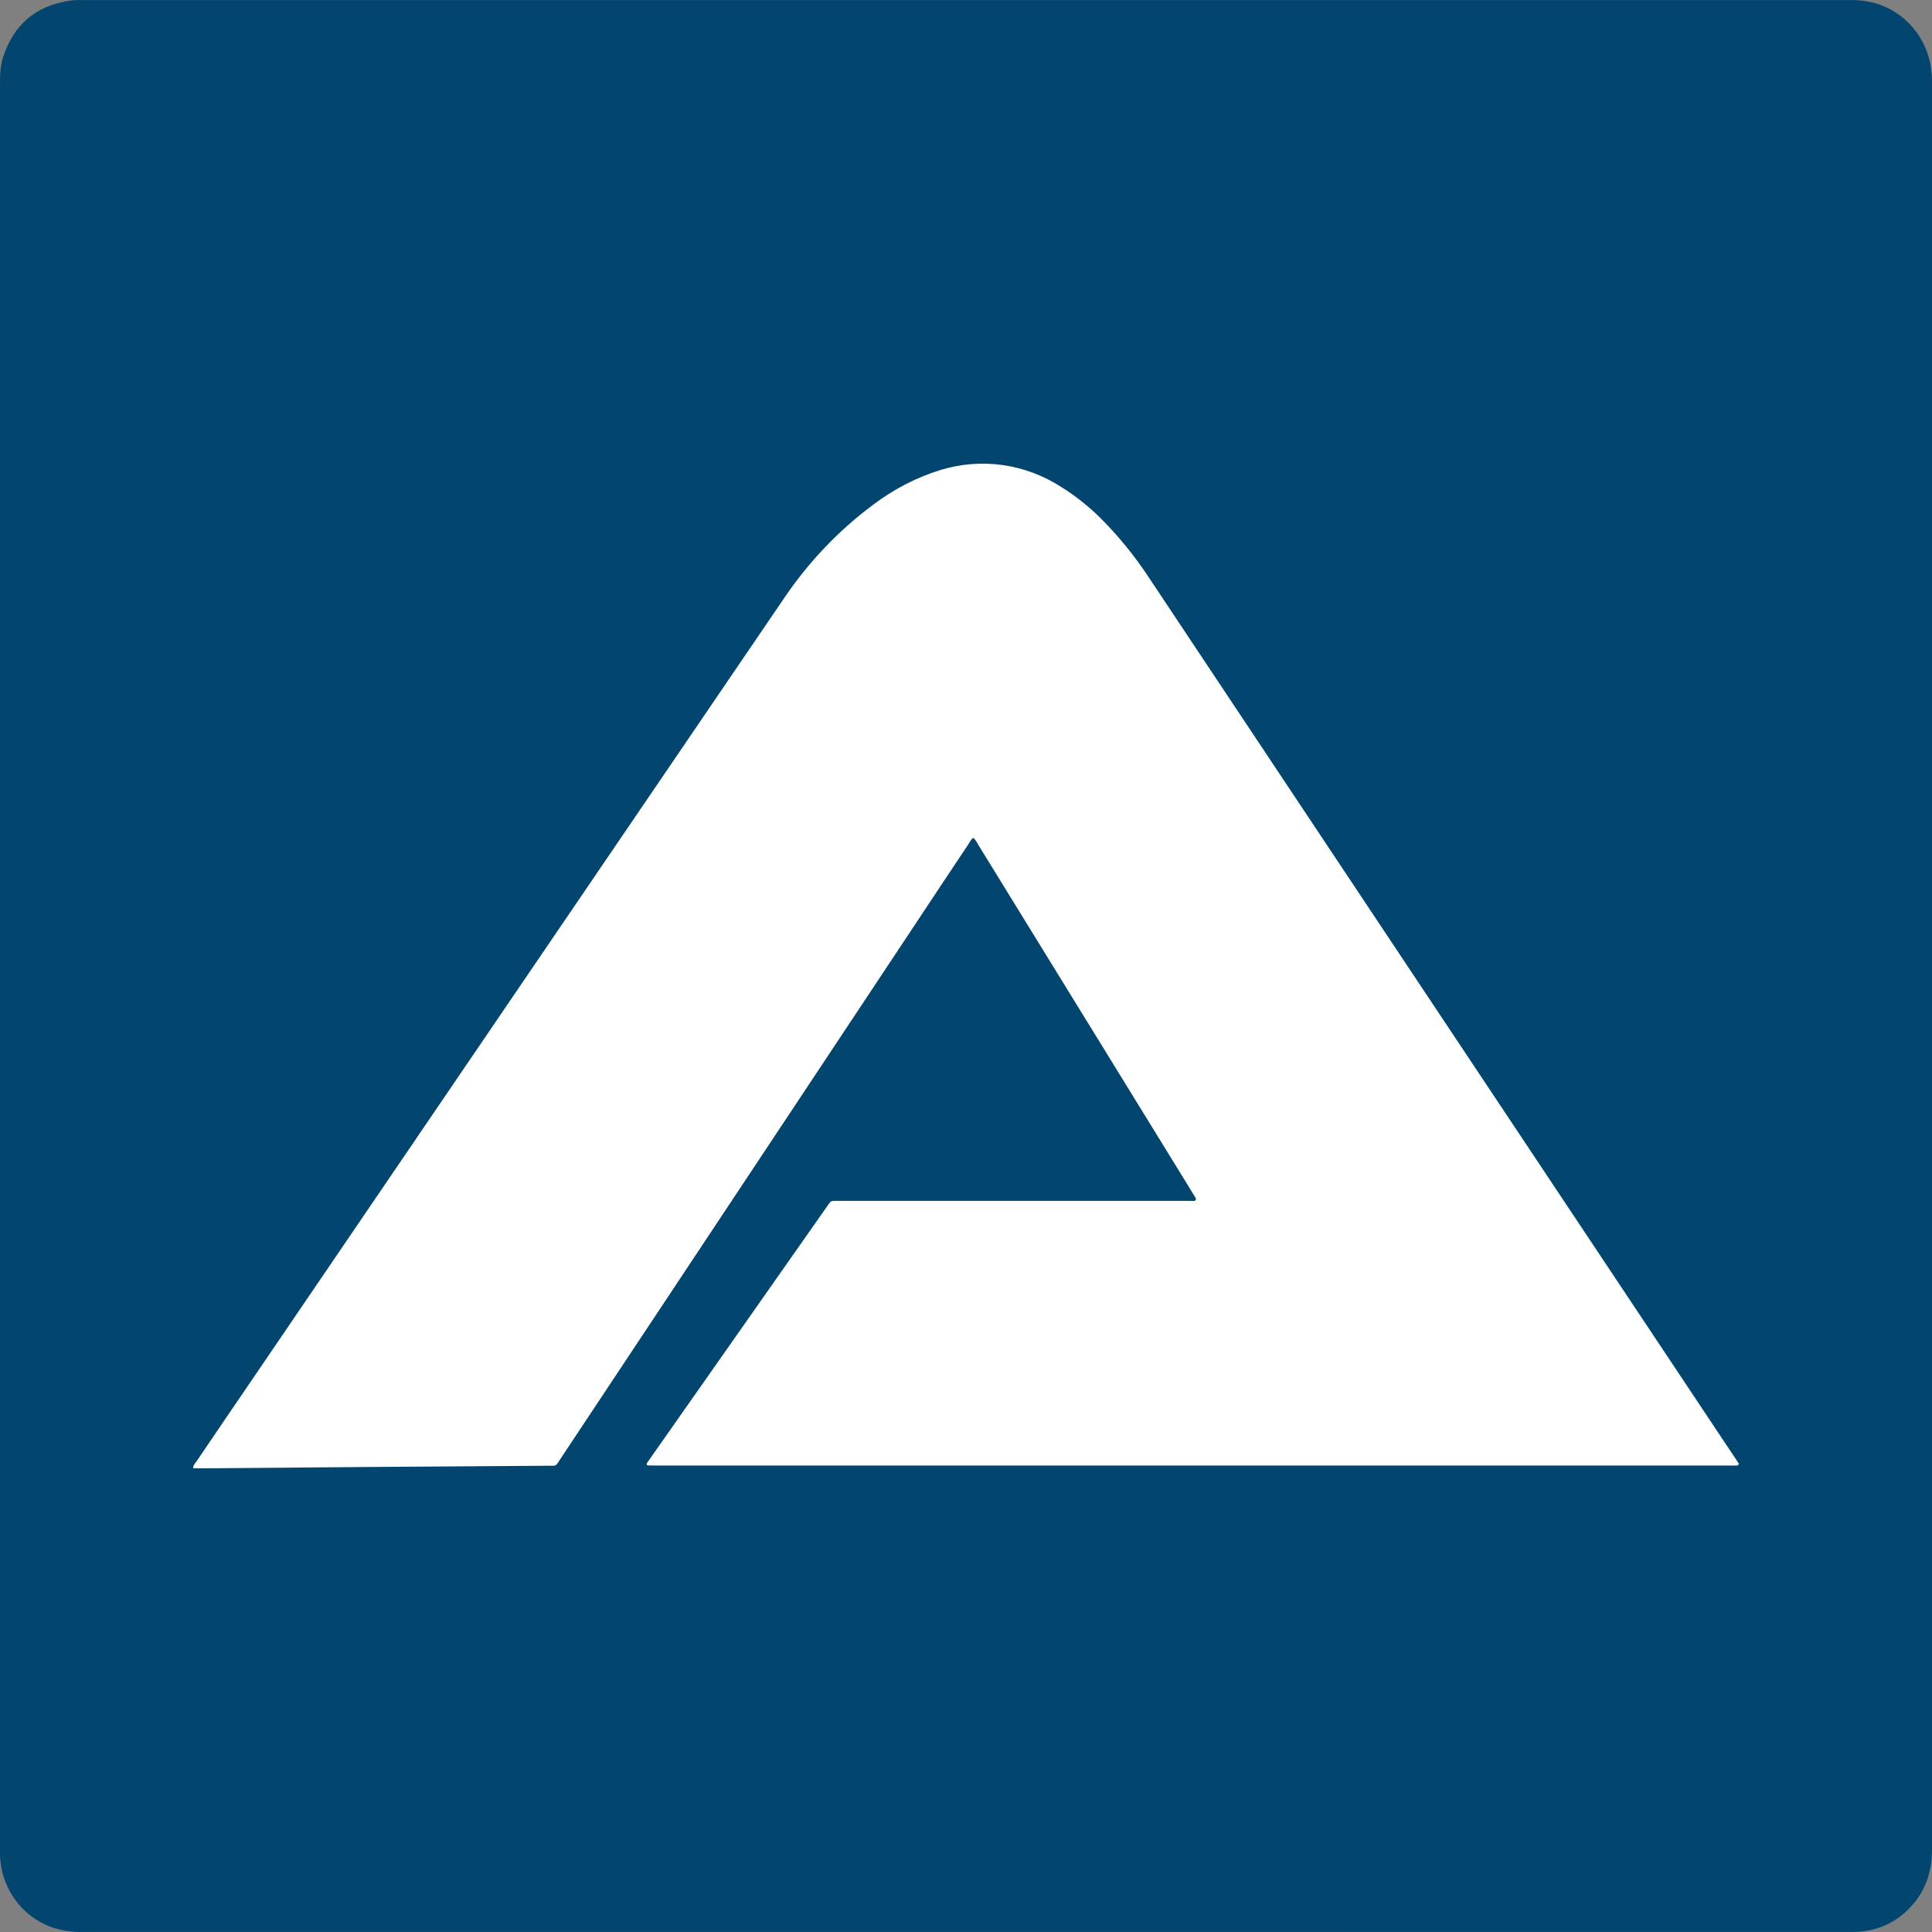<svg width="36" height="36" viewBox="0 0 36 36" fill="none" xmlns="http://www.w3.org/2000/svg">
<rect x="0" y="0" width="36" height="36" fill="#808080" stroke="none"/>
<path d="M17.99 35.999C12.509 35.999 7.029 35.999 1.548 35.999C1.358 36.004 1.17 35.977 0.989 35.92C0.704 35.823 0.456 35.639 0.279 35.393C0.102 35.148 0.004 34.852 0 34.547C0 34.503 0 34.459 0 34.415C0 23.472 0 12.528 0 1.583C0 1.406 0.003 1.229 0.06 1.059C0.255 0.469 0.653 0.12 1.262 0.019C1.343 0.005 1.425 -0.001 1.507 0.001C1.546 0.001 1.585 0.001 1.624 0.001C12.556 0.001 23.488 0.001 34.421 0.001C34.591 -0.004 34.761 0.014 34.926 0.055C35.201 0.131 35.448 0.288 35.636 0.505C35.824 0.723 35.945 0.992 35.983 1.278C35.994 1.366 36 1.454 36 1.543C36 12.516 36 23.49 36 34.463C36 34.841 35.899 35.181 35.657 35.471C35.374 35.807 35.011 35.98 34.577 35.998C34.513 36.001 34.45 35.998 34.387 35.998L17.99 35.999Z" fill="#03588C"/>
<path d="M17.99 35.999C12.509 35.999 7.029 35.999 1.548 35.999C1.358 36.004 1.17 35.977 0.989 35.92C0.704 35.823 0.456 35.639 0.279 35.393C0.102 35.148 0.004 34.852 0 34.547C0 34.503 0 34.459 0 34.415C0 23.472 0 12.528 0 1.583C0 1.406 0.003 1.229 0.06 1.059C0.255 0.469 0.653 0.12 1.262 0.019C1.343 0.005 1.425 -0.001 1.507 0.001C1.546 0.001 1.585 0.001 1.624 0.001C12.556 0.001 23.488 0.001 34.421 0.001C34.591 -0.004 34.761 0.014 34.926 0.055C35.201 0.131 35.448 0.288 35.636 0.505C35.824 0.723 35.945 0.992 35.983 1.278C35.994 1.366 36 1.454 36 1.543C36 12.516 36 23.49 36 34.463C36 34.841 35.899 35.181 35.657 35.471C35.374 35.807 35.011 35.98 34.577 35.998C34.513 36.001 34.45 35.998 34.387 35.998L17.99 35.999Z" fill="black" fill-opacity="0.2"/>
<path d="M18.14 15.614C18.092 15.635 18.076 15.683 18.05 15.723C17.68 16.278 17.31 16.834 16.942 17.391L10.447 27.178C10.345 27.332 10.378 27.311 10.215 27.312C9.097 27.32 7.979 27.328 6.861 27.335C5.826 27.343 4.791 27.351 3.756 27.36H3.601C3.596 27.297 3.637 27.266 3.663 27.229C4.018 26.704 4.375 26.18 4.732 25.657L11.305 16.001C12.408 14.382 13.51 12.763 14.612 11.144C15.068 10.47 15.628 9.882 16.269 9.406C16.649 9.118 17.071 8.899 17.519 8.759C17.898 8.643 18.295 8.611 18.686 8.666C19.076 8.722 19.451 8.863 19.787 9.082C20.034 9.237 20.264 9.419 20.476 9.624C20.828 9.971 21.144 10.357 21.418 10.777L26.232 18.01L32.079 26.79C32.167 26.921 32.255 27.053 32.343 27.185C32.364 27.216 32.383 27.249 32.401 27.276C32.387 27.317 32.361 27.307 32.34 27.308C32.303 27.311 32.266 27.308 32.229 27.308H12.211C12.165 27.308 12.119 27.308 12.073 27.306C12.068 27.306 12.064 27.304 12.06 27.301C12.057 27.299 12.054 27.295 12.052 27.29C12.05 27.286 12.049 27.281 12.05 27.276C12.051 27.272 12.053 27.267 12.055 27.263C12.082 27.223 12.109 27.184 12.137 27.145C13.223 25.598 14.309 24.051 15.394 22.504C15.498 22.357 15.463 22.377 15.632 22.377H22.091C22.128 22.377 22.165 22.377 22.202 22.377C22.229 22.377 22.262 22.387 22.279 22.361C22.296 22.335 22.269 22.307 22.255 22.284C22.175 22.152 22.093 22.021 22.014 21.89C20.753 19.841 19.491 17.793 18.23 15.744C18.207 15.696 18.177 15.652 18.14 15.614Z" fill="white"/>
</svg>
